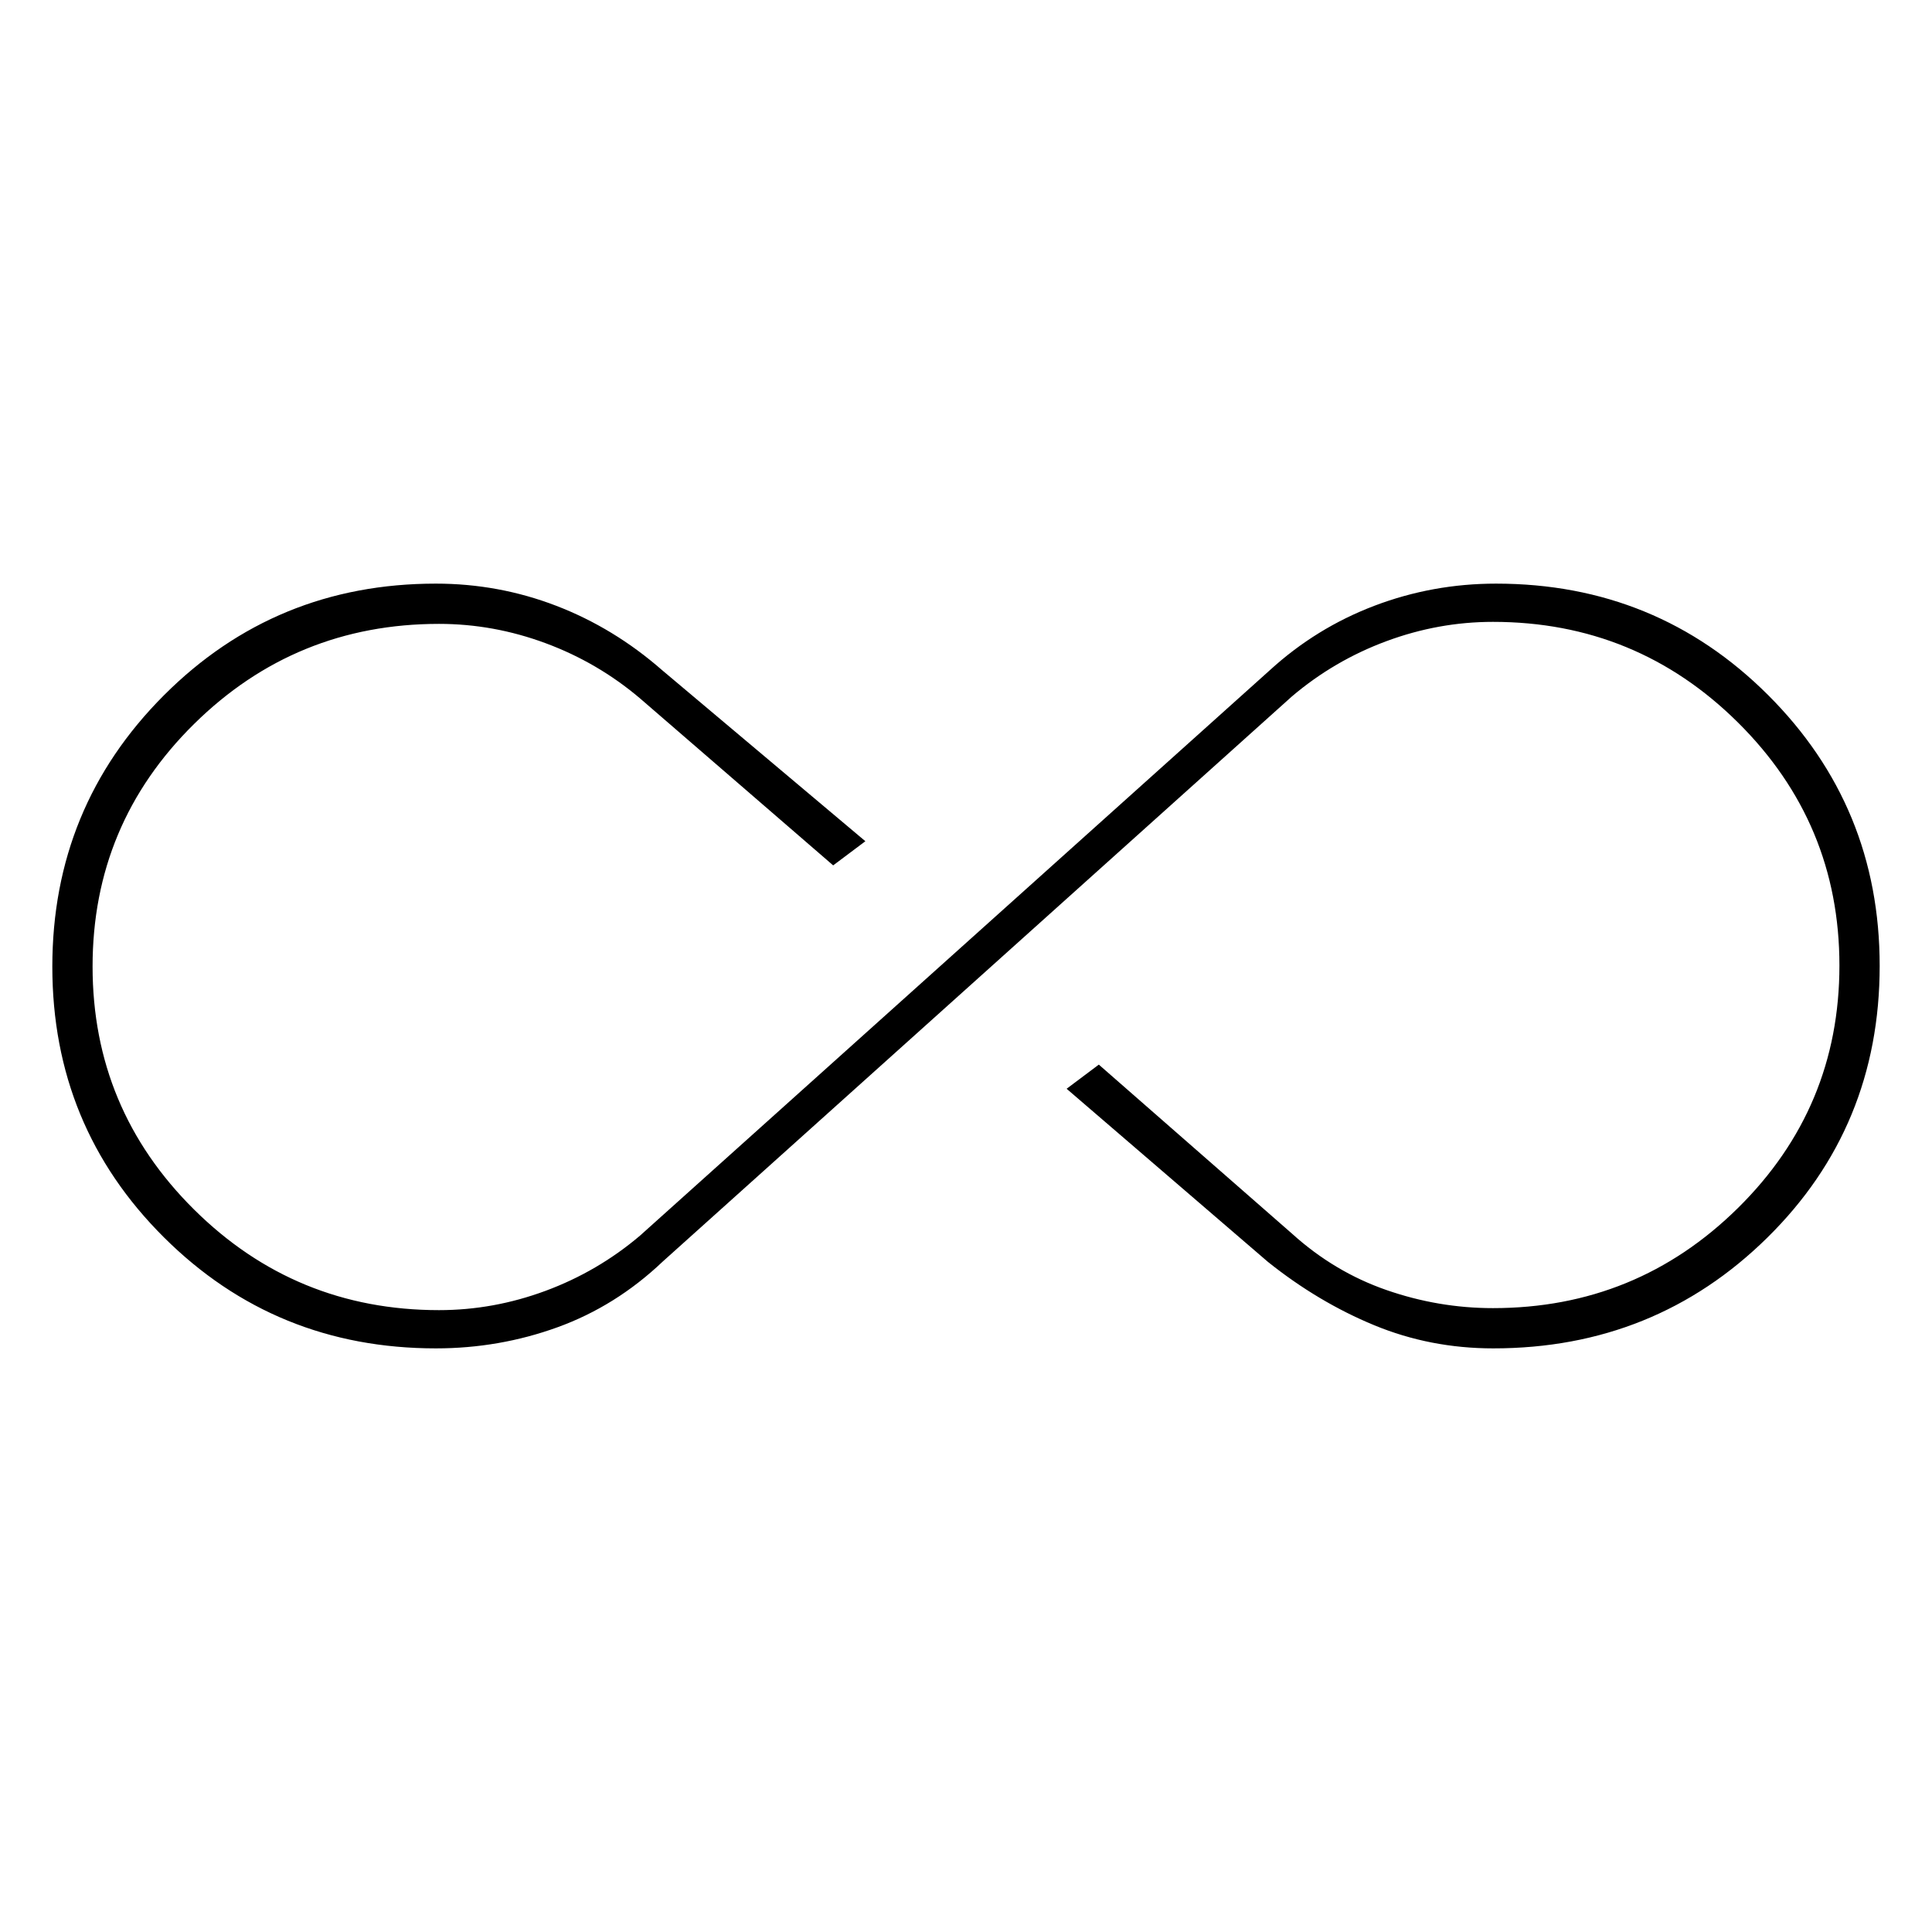 <svg xmlns="http://www.w3.org/2000/svg" height="20" viewBox="0 -960 960 960" width="20"><path d="M216.6-290q-79.73 0-135.16-55.18Q26-400.36 26-479.68T81.44-614.5Q136.88-670 216.58-670q31.13 0 59.78 11Q305-648 329-627l101 85-16 12-96-83q-21-17.8-46.89-27.4-25.89-9.6-52.95-9.6-71.32 0-121.74 49.75T46-479.75Q46-409 96.42-359t121.74 50q27.06 0 52.95-9.6Q297-328.2 318-346l313-281q23-21 51.94-32 28.95-11 60.44-11 79.72 0 135.17 55.36Q934-559.28 934-480.09 934-400 878.15-345 822.29-290 742-290q-31.3 0-59.15-11.5Q655-313 630-333l-100-86 16-12 96 84q21 19 46.89 28t52.95 9q71.32 0 121.74-49.75T914-480.25Q914-551 863.58-601t-121.74-50q-27.06 0-52.95 9.6Q663-631.8 642-614L329.24-333.08Q306-311 277.05-300.5T216.6-290Z"/></svg>